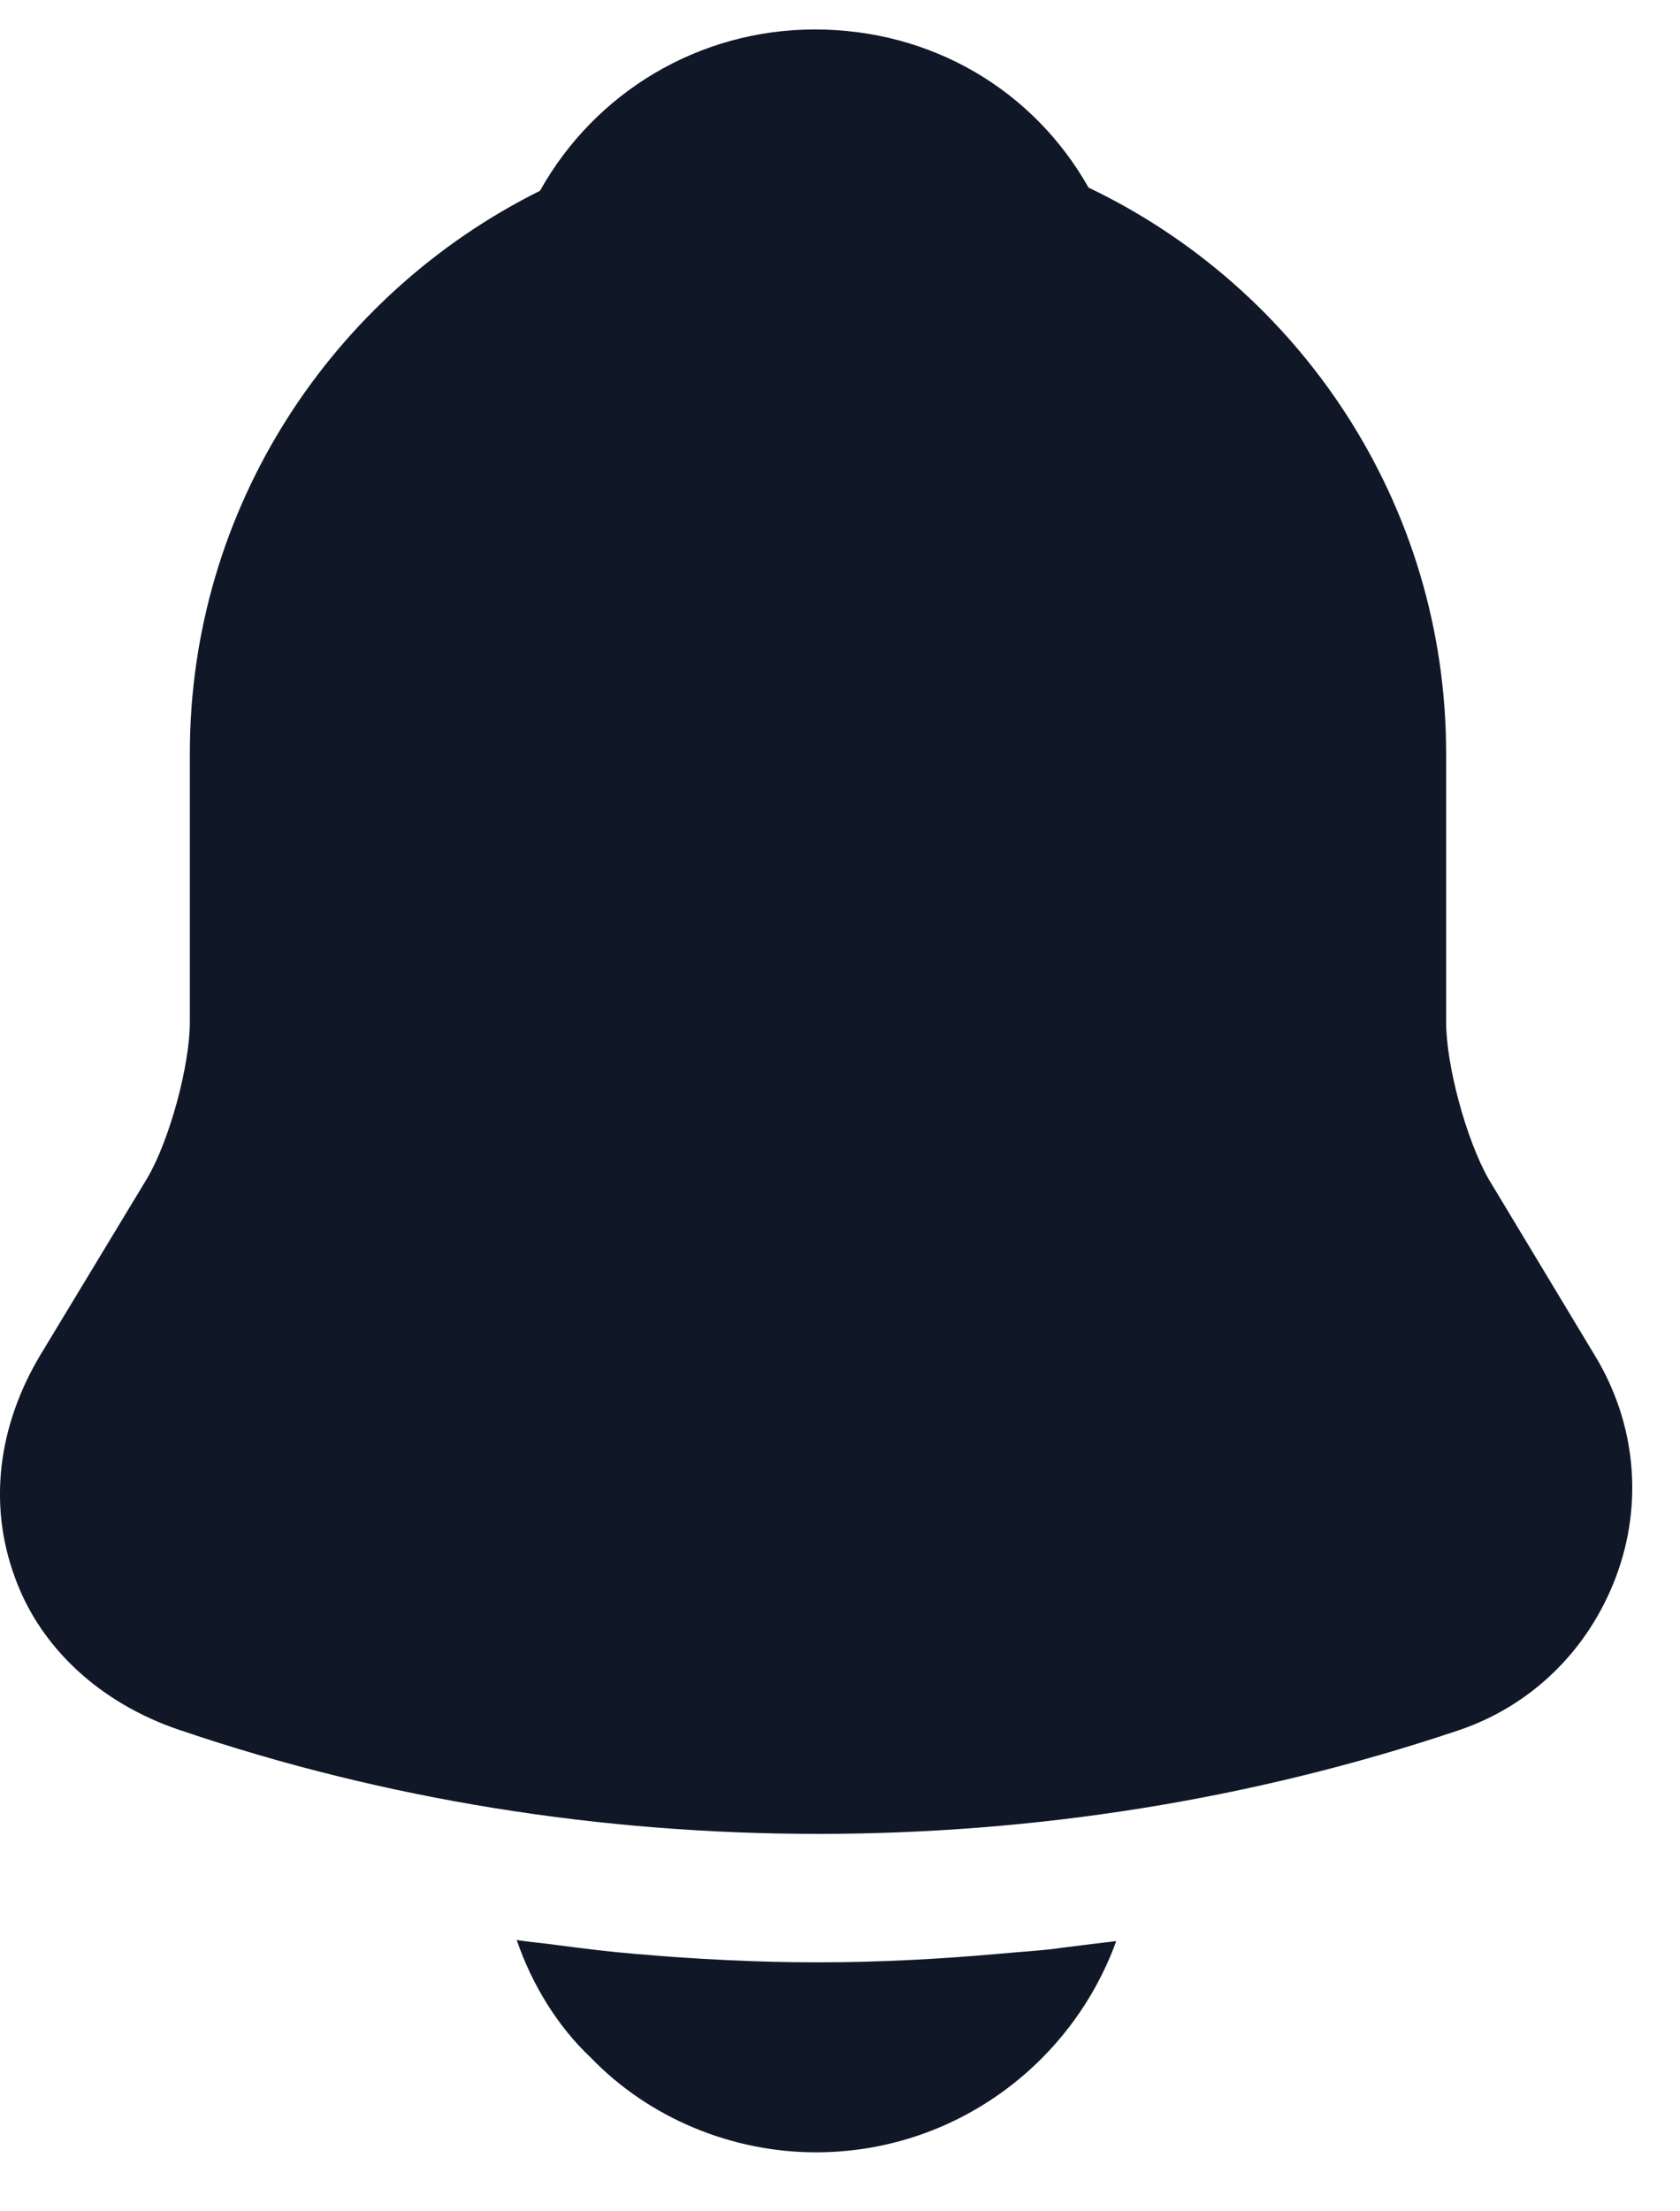 <svg
			width="19"
			height="25"
			viewBox="0 0 19 25"
			fill="none"
			xmlns="http://www.w3.org/2000/svg">
			<path
				d="M18.035 15.321L16.835 13.329C16.583 12.885 16.355 12.045 16.355 11.553V8.517C16.355 5.697 14.699 3.261 12.311 2.121C11.687 1.017 10.535 0.333 9.215 0.333C7.907 0.333 6.731 1.041 6.107 2.157C3.767 3.321 2.147 5.733 2.147 8.517V11.553C2.147 12.045 1.919 12.885 1.667 13.317L0.455 15.321C-0.025 16.125 -0.133 17.013 0.167 17.829C0.455 18.633 1.139 19.257 2.027 19.557C4.355 20.349 6.803 20.733 9.251 20.733C11.699 20.733 14.147 20.349 16.475 19.569C17.315 19.293 17.963 18.657 18.275 17.829C18.587 17.001 18.503 16.089 18.035 15.321Z"
				fill="#101828"
			/>
			<path
				d="M12.624 21.945C12.12 23.337 10.788 24.333 9.228 24.333C8.28 24.333 7.344 23.949 6.684 23.265C6.3 22.905 6.012 22.425 5.844 21.933C6 21.957 6.156 21.969 6.324 21.993C6.6 22.029 6.888 22.065 7.176 22.089C7.86 22.149 8.556 22.185 9.252 22.185C9.936 22.185 10.62 22.149 11.292 22.089C11.544 22.065 11.796 22.053 12.036 22.017C12.228 21.993 12.42 21.969 12.624 21.945Z"
				fill="#101828"
			/>
		</svg>
